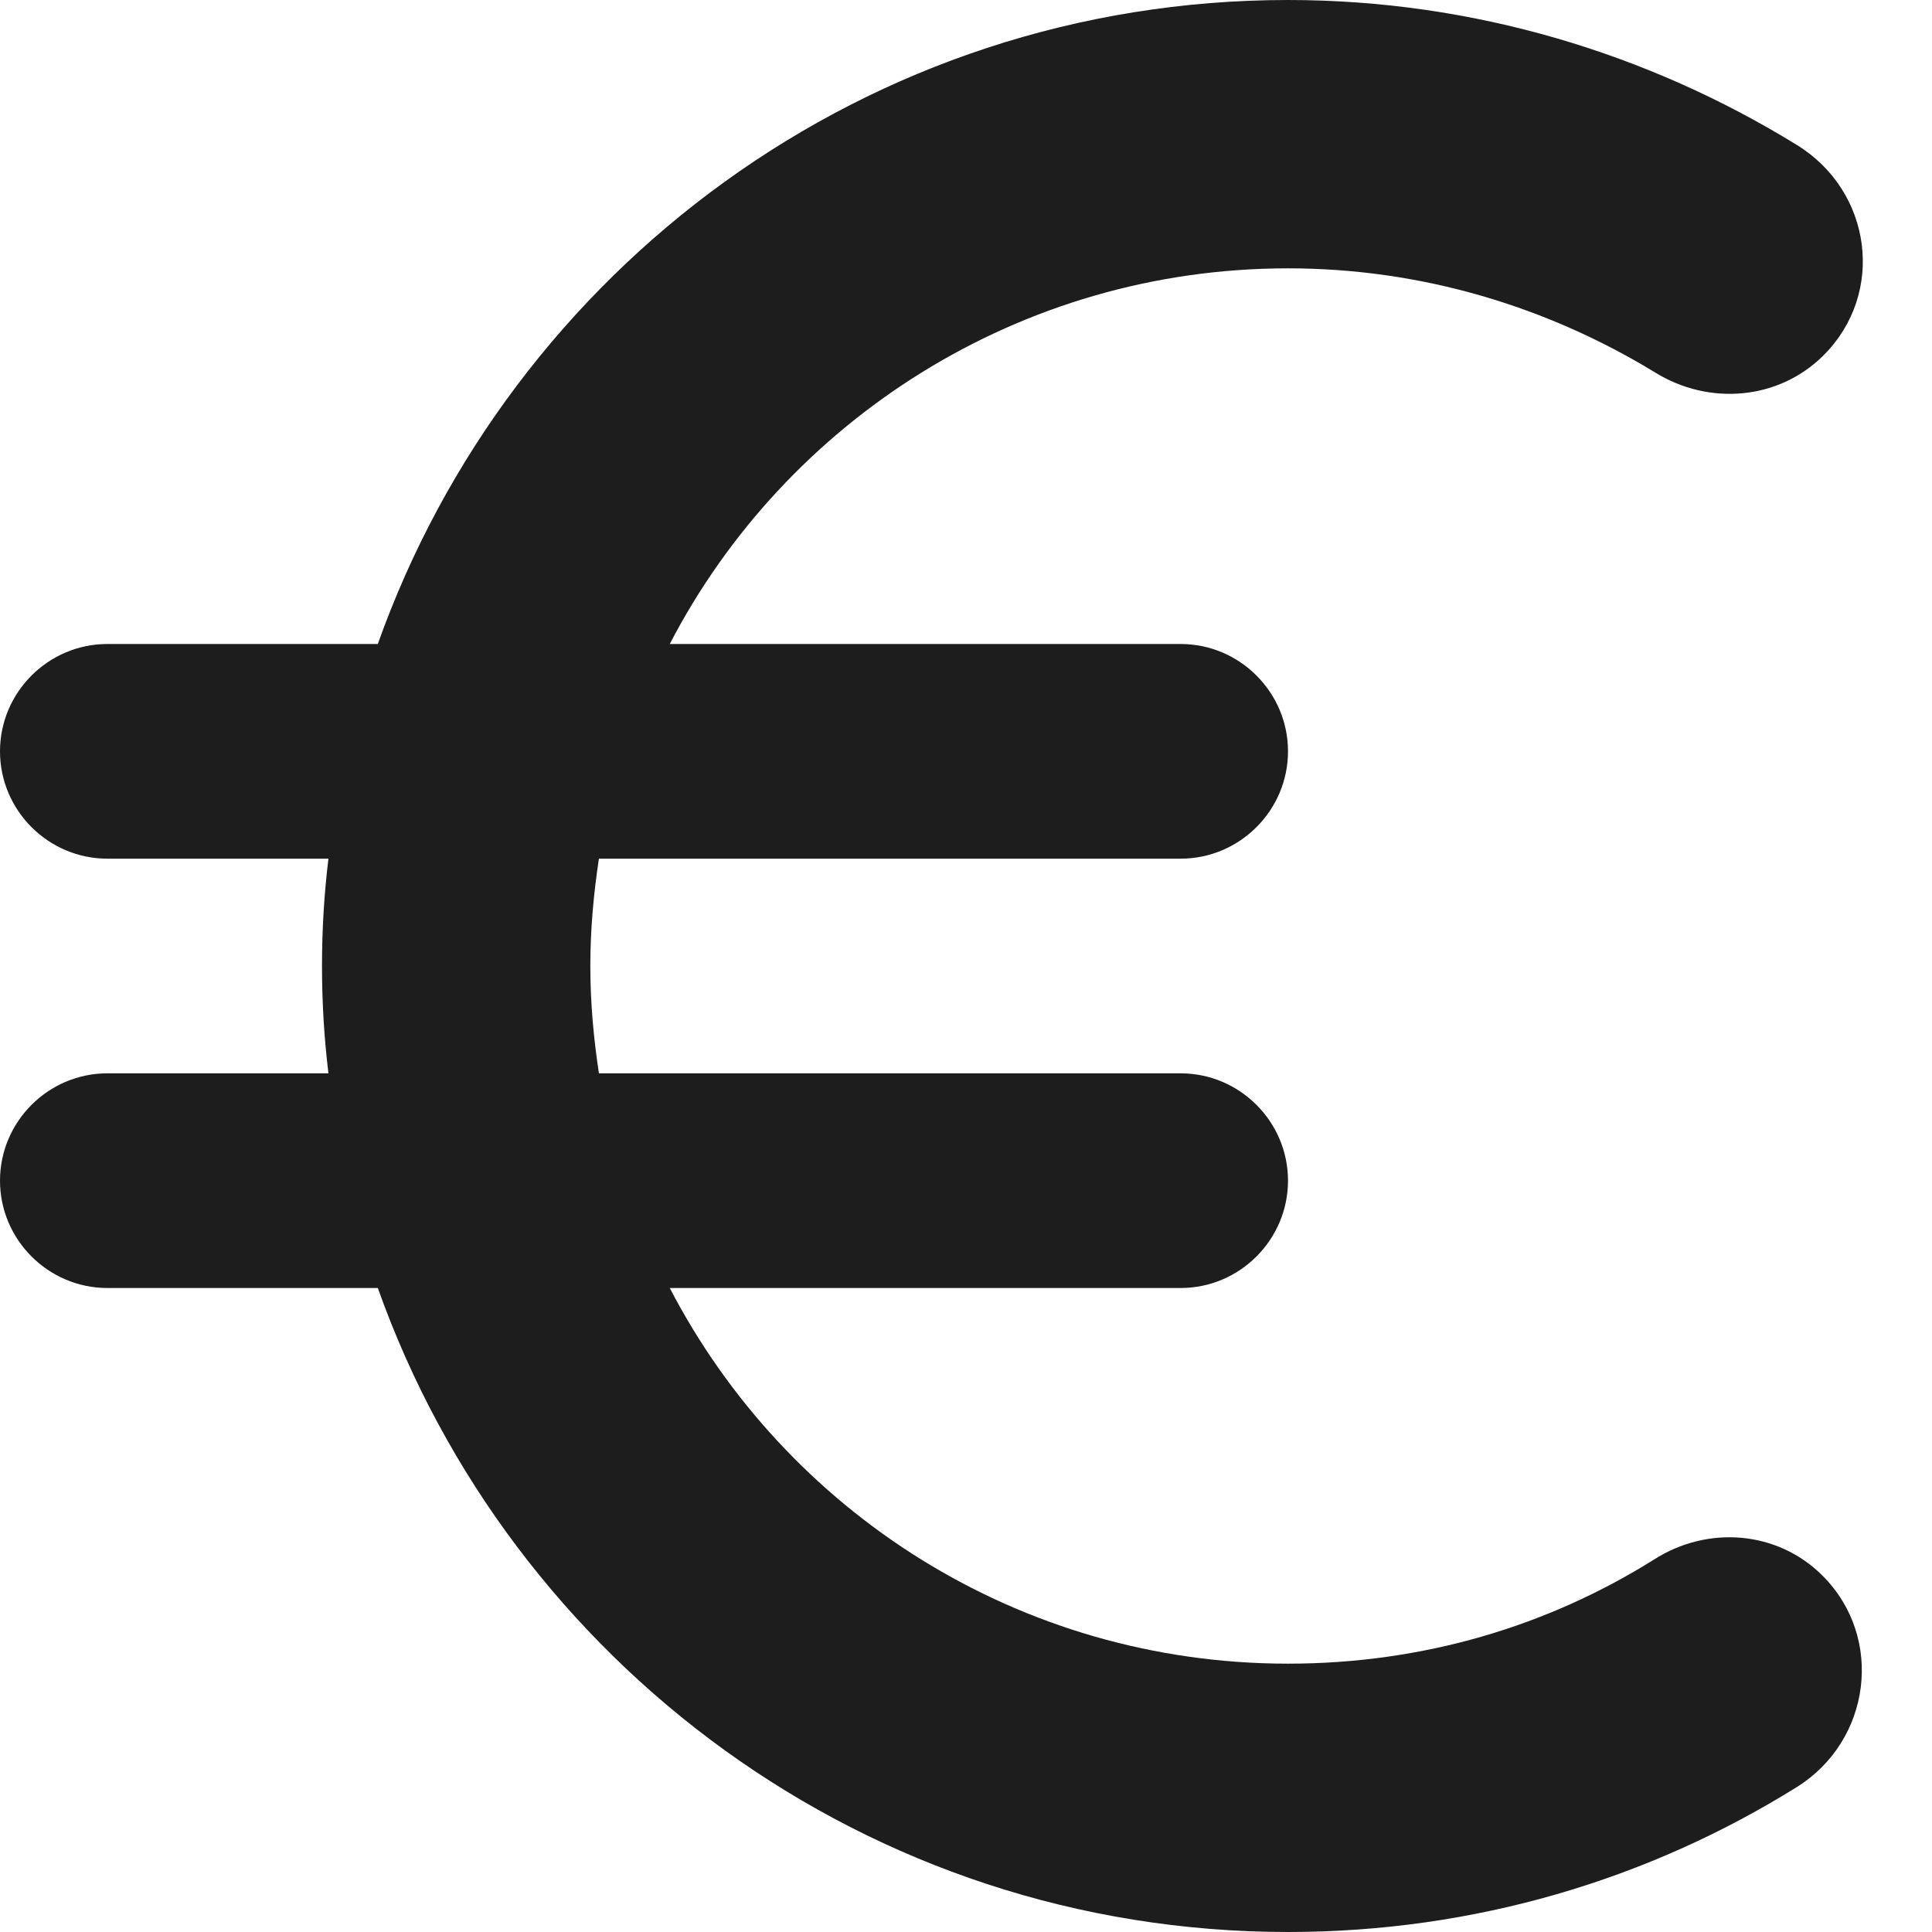 <?xml version="1.0" encoding="UTF-8"?>
<svg width="18px" height="18px" viewBox="0 0 18 18" version="1.1" xmlns="http://www.w3.org/2000/svg" xmlns:xlink="http://www.w3.org/1999/xlink">
    <!-- Generator: Sketch 52.5 (67469) - http://www.bohemiancoding.com/sketch -->
    <title>euro_symbol</title>
    <desc>Created with Sketch.</desc>
    <g id="Icons" stroke="none" stroke-width="1" fill="none" fill-rule="evenodd">
        <g id="Rounded" transform="translate(-613, -245)">
            <g id="Action" transform="translate(100, 100)">
                <g id="-Round-/-Action-/-euro_symbol" transform="translate(510, 142)">
                    <g transform="translate(0, 0)">
                        <polygon id="Path" points="0 0 24 0 24 24 0 24"></polygon>
                        <path d="M15,18.5 C12.49,18.5 10.32,17.08 9.24,15 L14,15 C14.55,15 15,14.55 15,14 C15,13.45 14.55,13 14,13 L8.58,13 C8.53,12.67 8.5,12.34 8.5,12 C8.5,11.66 8.53,11.33 8.58,11 L14,11 C14.55,11 15,10.55 15,10 C15,9.45 14.55,9 14,9 L9.24,9 C10.32,6.92 12.5,5.5 15,5.5 C16.25,5.5 17.42,5.86 18.42,6.47 C18.92,6.78 19.57,6.73 19.99,6.31 C20.57,5.73 20.44,4.78 19.74,4.35 C18.36,3.5 16.73,3 15,3 C11.08,3 7.76,5.51 6.52,9 L4,9 C3.45,9 3,9.45 3,10 C3,10.55 3.45,11 4,11 L6.06,11 C6.02,11.33 6,11.66 6,12 C6,12.34 6.02,12.67 6.06,13 L4,13 C3.45,13 3,13.45 3,14 C3,14.55 3.45,15 4,15 L6.52,15 C7.76,18.49 11.08,21 15,21 C16.74,21 18.36,20.51 19.74,19.65 C20.43,19.22 20.56,18.26 19.98,17.68 C19.56,17.26 18.91,17.21 18.41,17.53 C17.42,18.15 16.26,18.5 15,18.5 Z" id="🔹Icon-Color" fill="#1D1D1D"></path>
                    </g>
                </g>
            </g>
        </g>
    </g>
</svg>